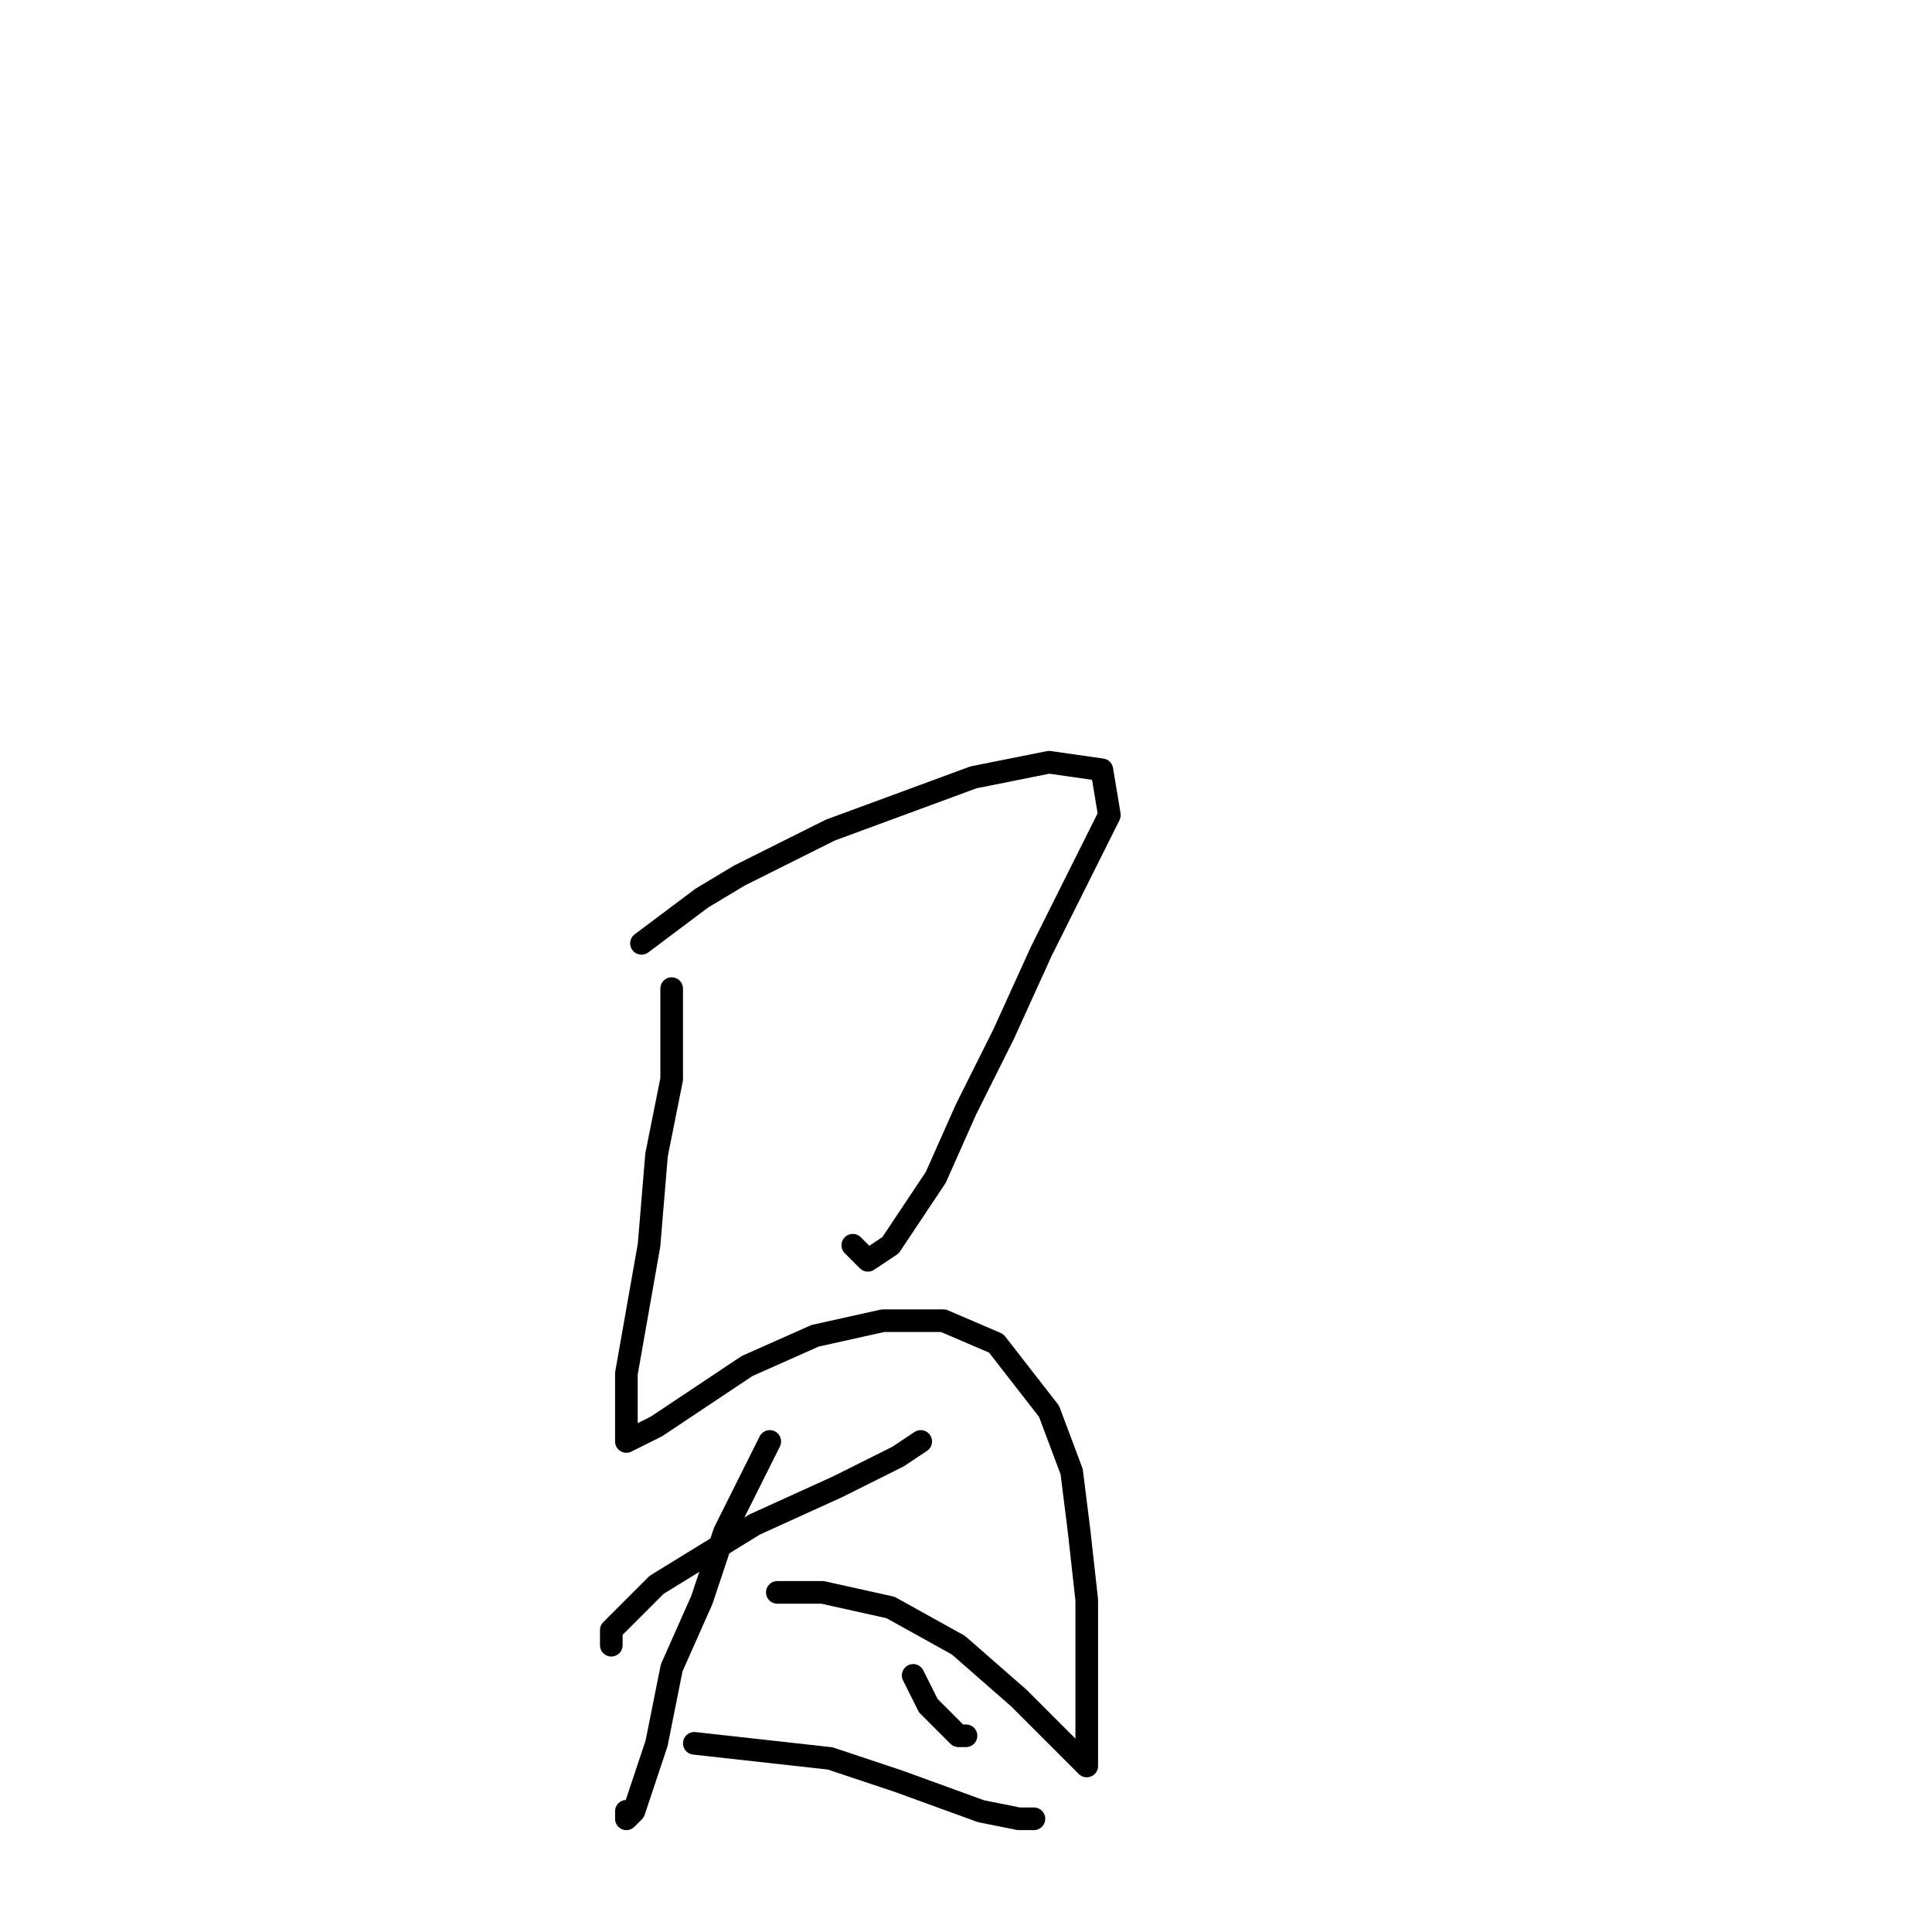 <?xml version="1.0" standalone="no"?>
    <svg width="256" height="256" xmlns="http://www.w3.org/2000/svg" version="1.1">
    <polyline stroke="black" stroke-width="3" stroke-linecap="round" fill="transparent" stroke-linejoin="round" points="85 125 89 122 93 119 98 116 110 110 129 103 139 101 146 102 147 108 145 112 138 126 133 137 128 147 124 156 118 165 115 167 113 165 113 165 " />
        <polyline stroke="black" stroke-width="3" stroke-linecap="round" fill="transparent" stroke-linejoin="round" points="89 131 89 137 89 143 87 153 86 165 83 182 83 189 83 191 87 189 99 181 108 177 117 175 125 175 132 178 139 187 142 195 143 203 144 212 144 225 144 231 144 233 144 234 143 233 135 225 127 218 118 213 109 211 103 211 103 211 " />
        <polyline stroke="black" stroke-width="3" stroke-linecap="round" fill="transparent" stroke-linejoin="round" points="81 218 81 217 81 216 83 214 87 210 100 202 111 197 119 193 122 191 122 191 " />
        <polyline stroke="black" stroke-width="3" stroke-linecap="round" fill="transparent" stroke-linejoin="round" points="102 191 99 197 96 203 93 212 89 221 87 231 84 240 83 241 83 240 83 240 " />
        <polyline stroke="black" stroke-width="3" stroke-linecap="round" fill="transparent" stroke-linejoin="round" points="92 231 101 232 110 233 119 236 130 240 135 241 137 241 135 241 135 241 " />
        <polyline stroke="black" stroke-width="3" stroke-linecap="round" fill="transparent" stroke-linejoin="round" points="121 222 122 224 123 226 124 227 127 230 128 230 128 230 " />
        </svg>